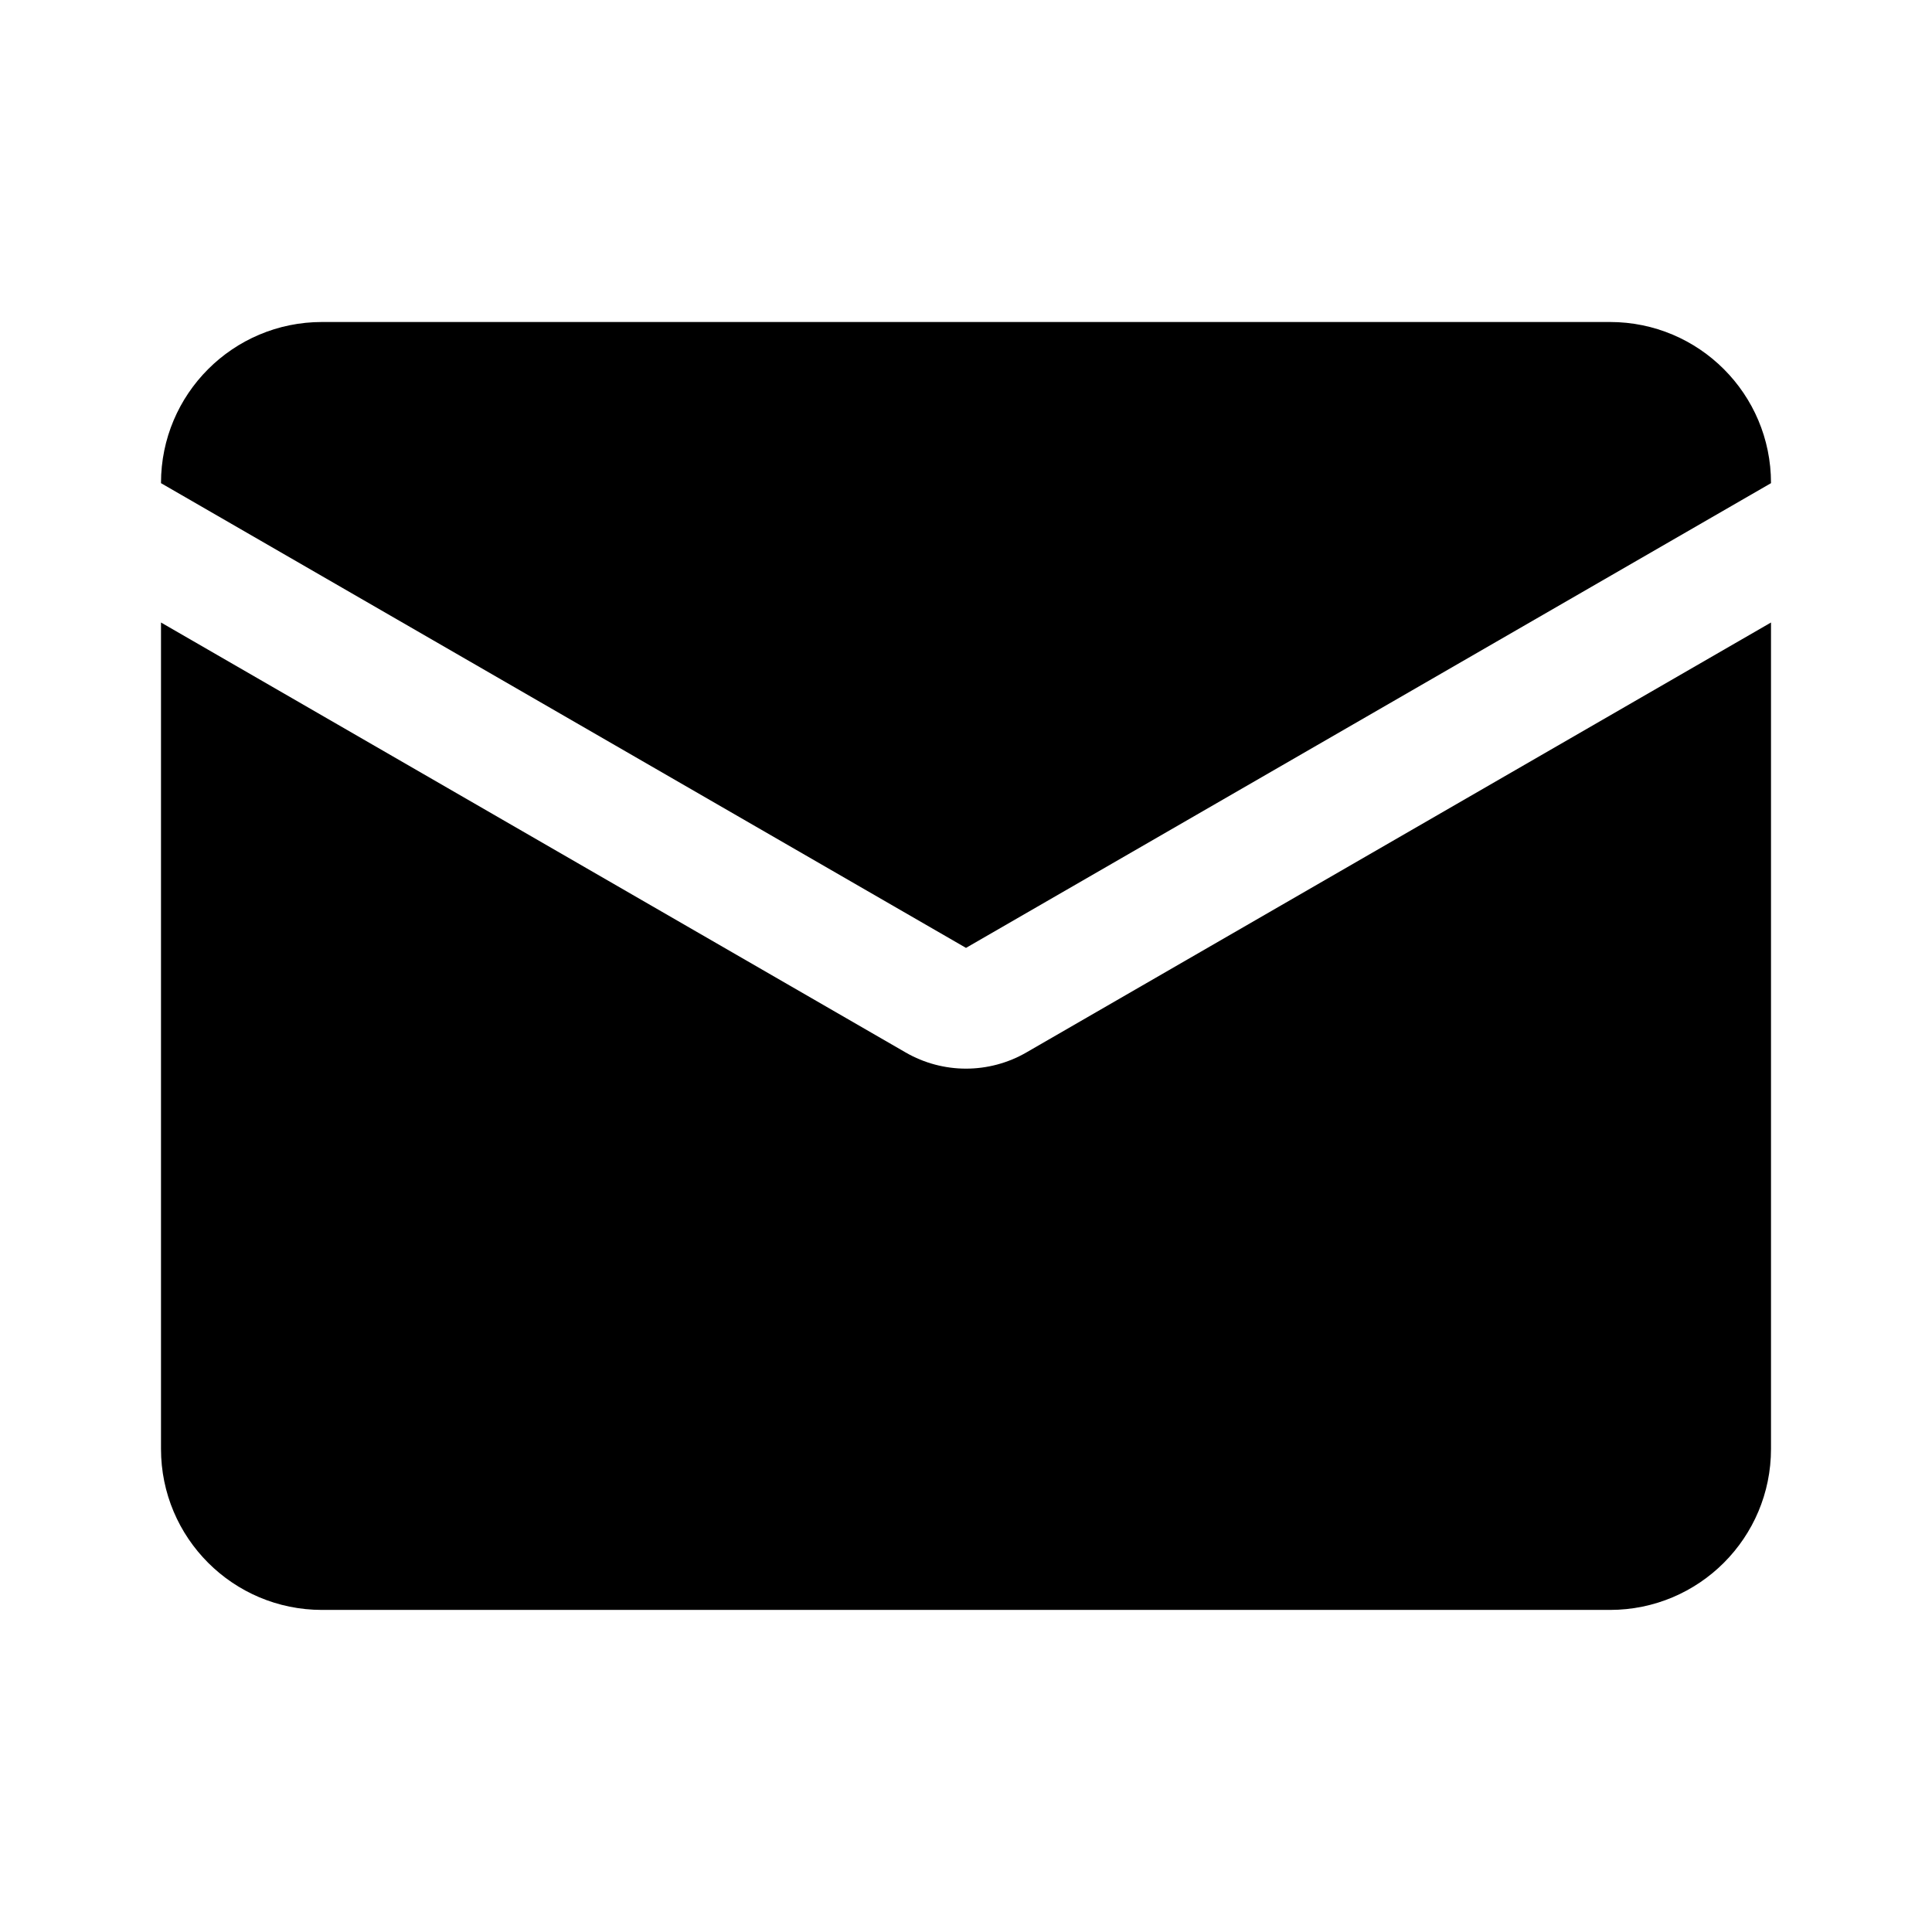 <svg fill="none" height="24" viewBox="0 0 24 24" width="24" xmlns="http://www.w3.org/2000/svg"><g fill="#000"><path d="m11.25 13.074-9.25-5.341v10.266c0 1.105.895 2 2 2h16c1.105 0 2-.895 2-2v-10.266l-9.25 5.341c-.464.268-1.036.268-1.5 0z"/><path d="m12 11.775-10-5.773v-.002c0-1.105.895-2 2-2h16c1.105 0 2 .895 2 2v.002z"/></g></svg>